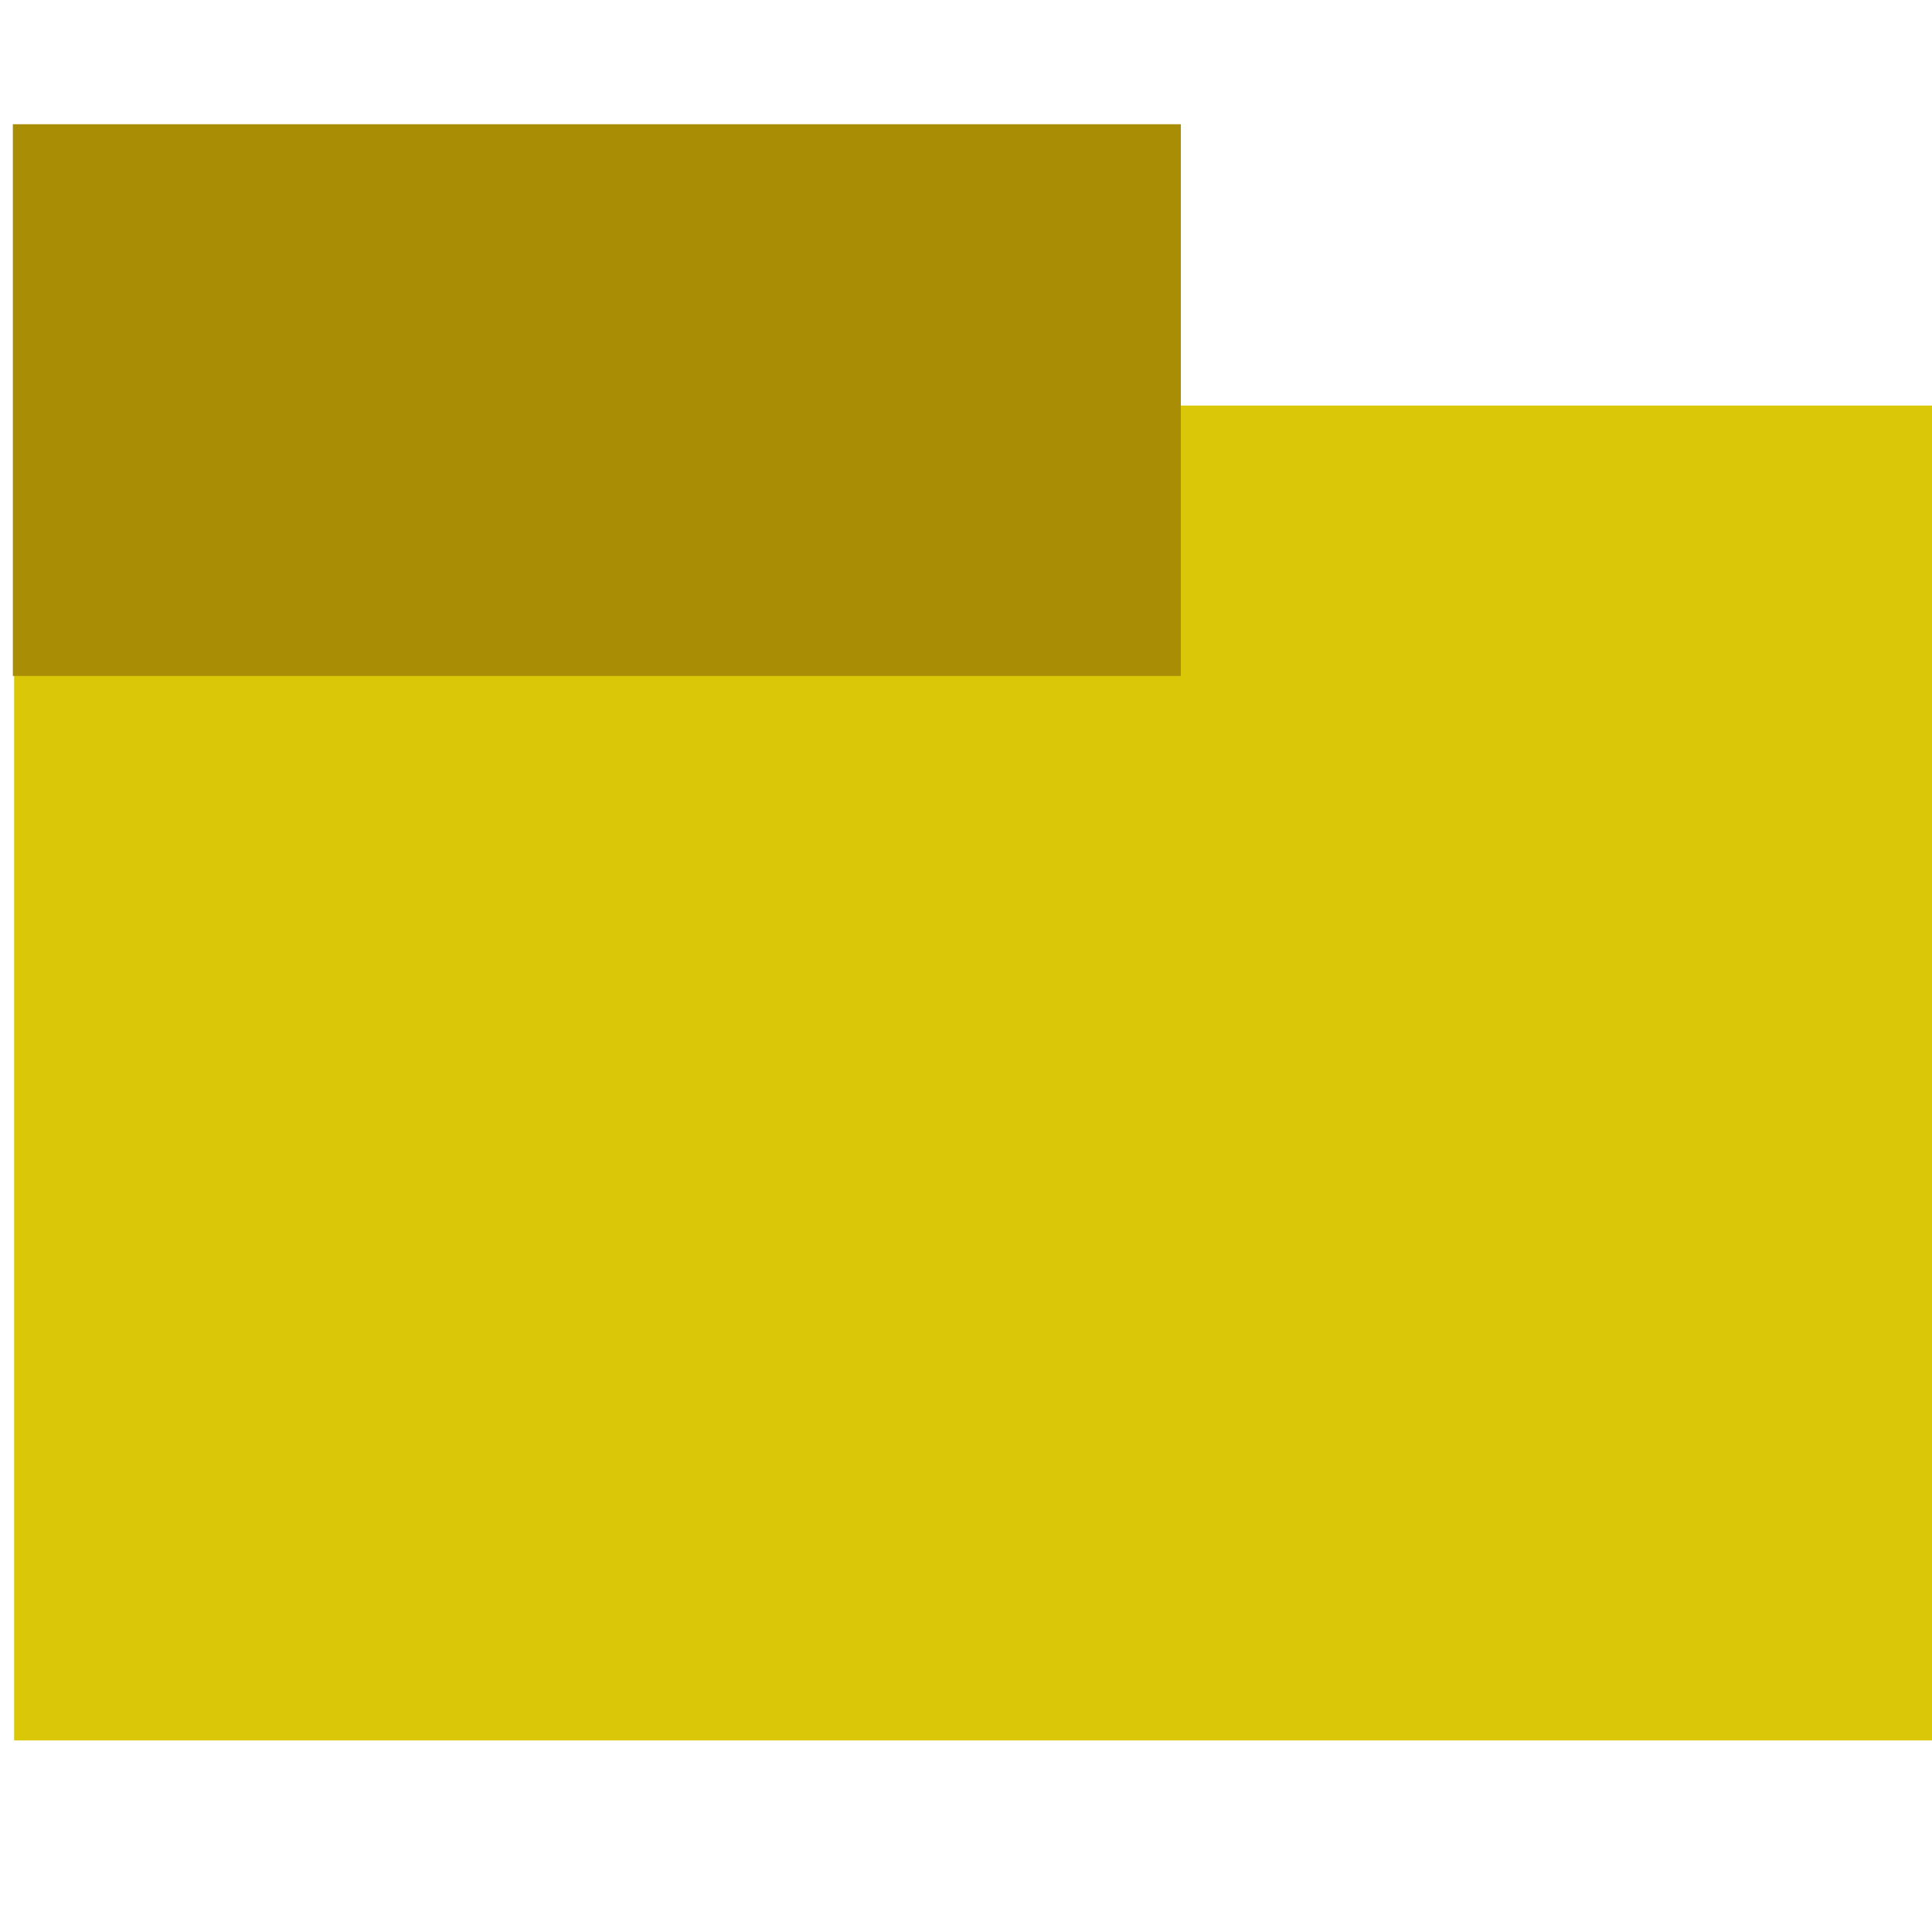 <?xml version="1.0" encoding="UTF-8" standalone="no"?>
<!-- Created with Inkscape (http://www.inkscape.org/) -->

<svg
   width="60mm"
   height="60mm"
   viewBox="0 0 60 60"
   version="1.1"
   id="svg5"
   inkscape:version="1.3 (0e150ed6c4, 2023-07-21)"
   sodipodi:docname="folder.svg"
   xmlns:inkscape="http://www.inkscape.org/namespaces/inkscape"
   xmlns:sodipodi="http://sodipodi.sourceforge.net/DTD/sodipodi-0.dtd"
   xmlns="http://www.w3.org/2000/svg"
   xmlns:svg="http://www.w3.org/2000/svg">
  <sodipodi:namedview
     id="namedview7"
     pagecolor="#000000"
     bordercolor="#666666"
     borderopacity="1.0"
     inkscape:showpageshadow="2"
     inkscape:pageopacity="0"
     inkscape:pagecheckerboard="0"
     inkscape:deskcolor="#000000"
     inkscape:document-units="mm"
     showgrid="false"
     showguides="true"
     inkscape:zoom="0.25000001"
     inkscape:cx="-831.99998"
     inkscape:cy="325.99999"
     inkscape:window-width="1920"
     inkscape:window-height="1048"
     inkscape:window-x="0"
     inkscape:window-y="0"
     inkscape:window-maximized="1"
     inkscape:current-layer="layer1">
    <sodipodi:guide
       position="196.806,507.861"
       orientation="0,-1"
       id="guide512"
       inkscape:locked="false" />
  </sodipodi:namedview>
  <defs
     id="defs2" />
  <g
     inkscape:label="Calque 1"
     inkscape:groupmode="layer"
     id="layer1"
     transform="translate(-51.976,-103.946)">
    <rect
       style="fill:#d9c708;fill-opacity:1;fill-rule:nonzero;stroke:none;stroke-width:14.261"
       id="rect1"
       width="59.677"
       height="41.456"
       x="52.415"
       y="116.541" />
    <rect
       style="fill:#a98e05;fill-opacity:1;fill-rule:nonzero;stroke:none;stroke-width:8.315"
       id="rect3"
       width="36.273"
       height="17.135"
       x="52.375"
       y="107.804" />
  </g>
</svg>
